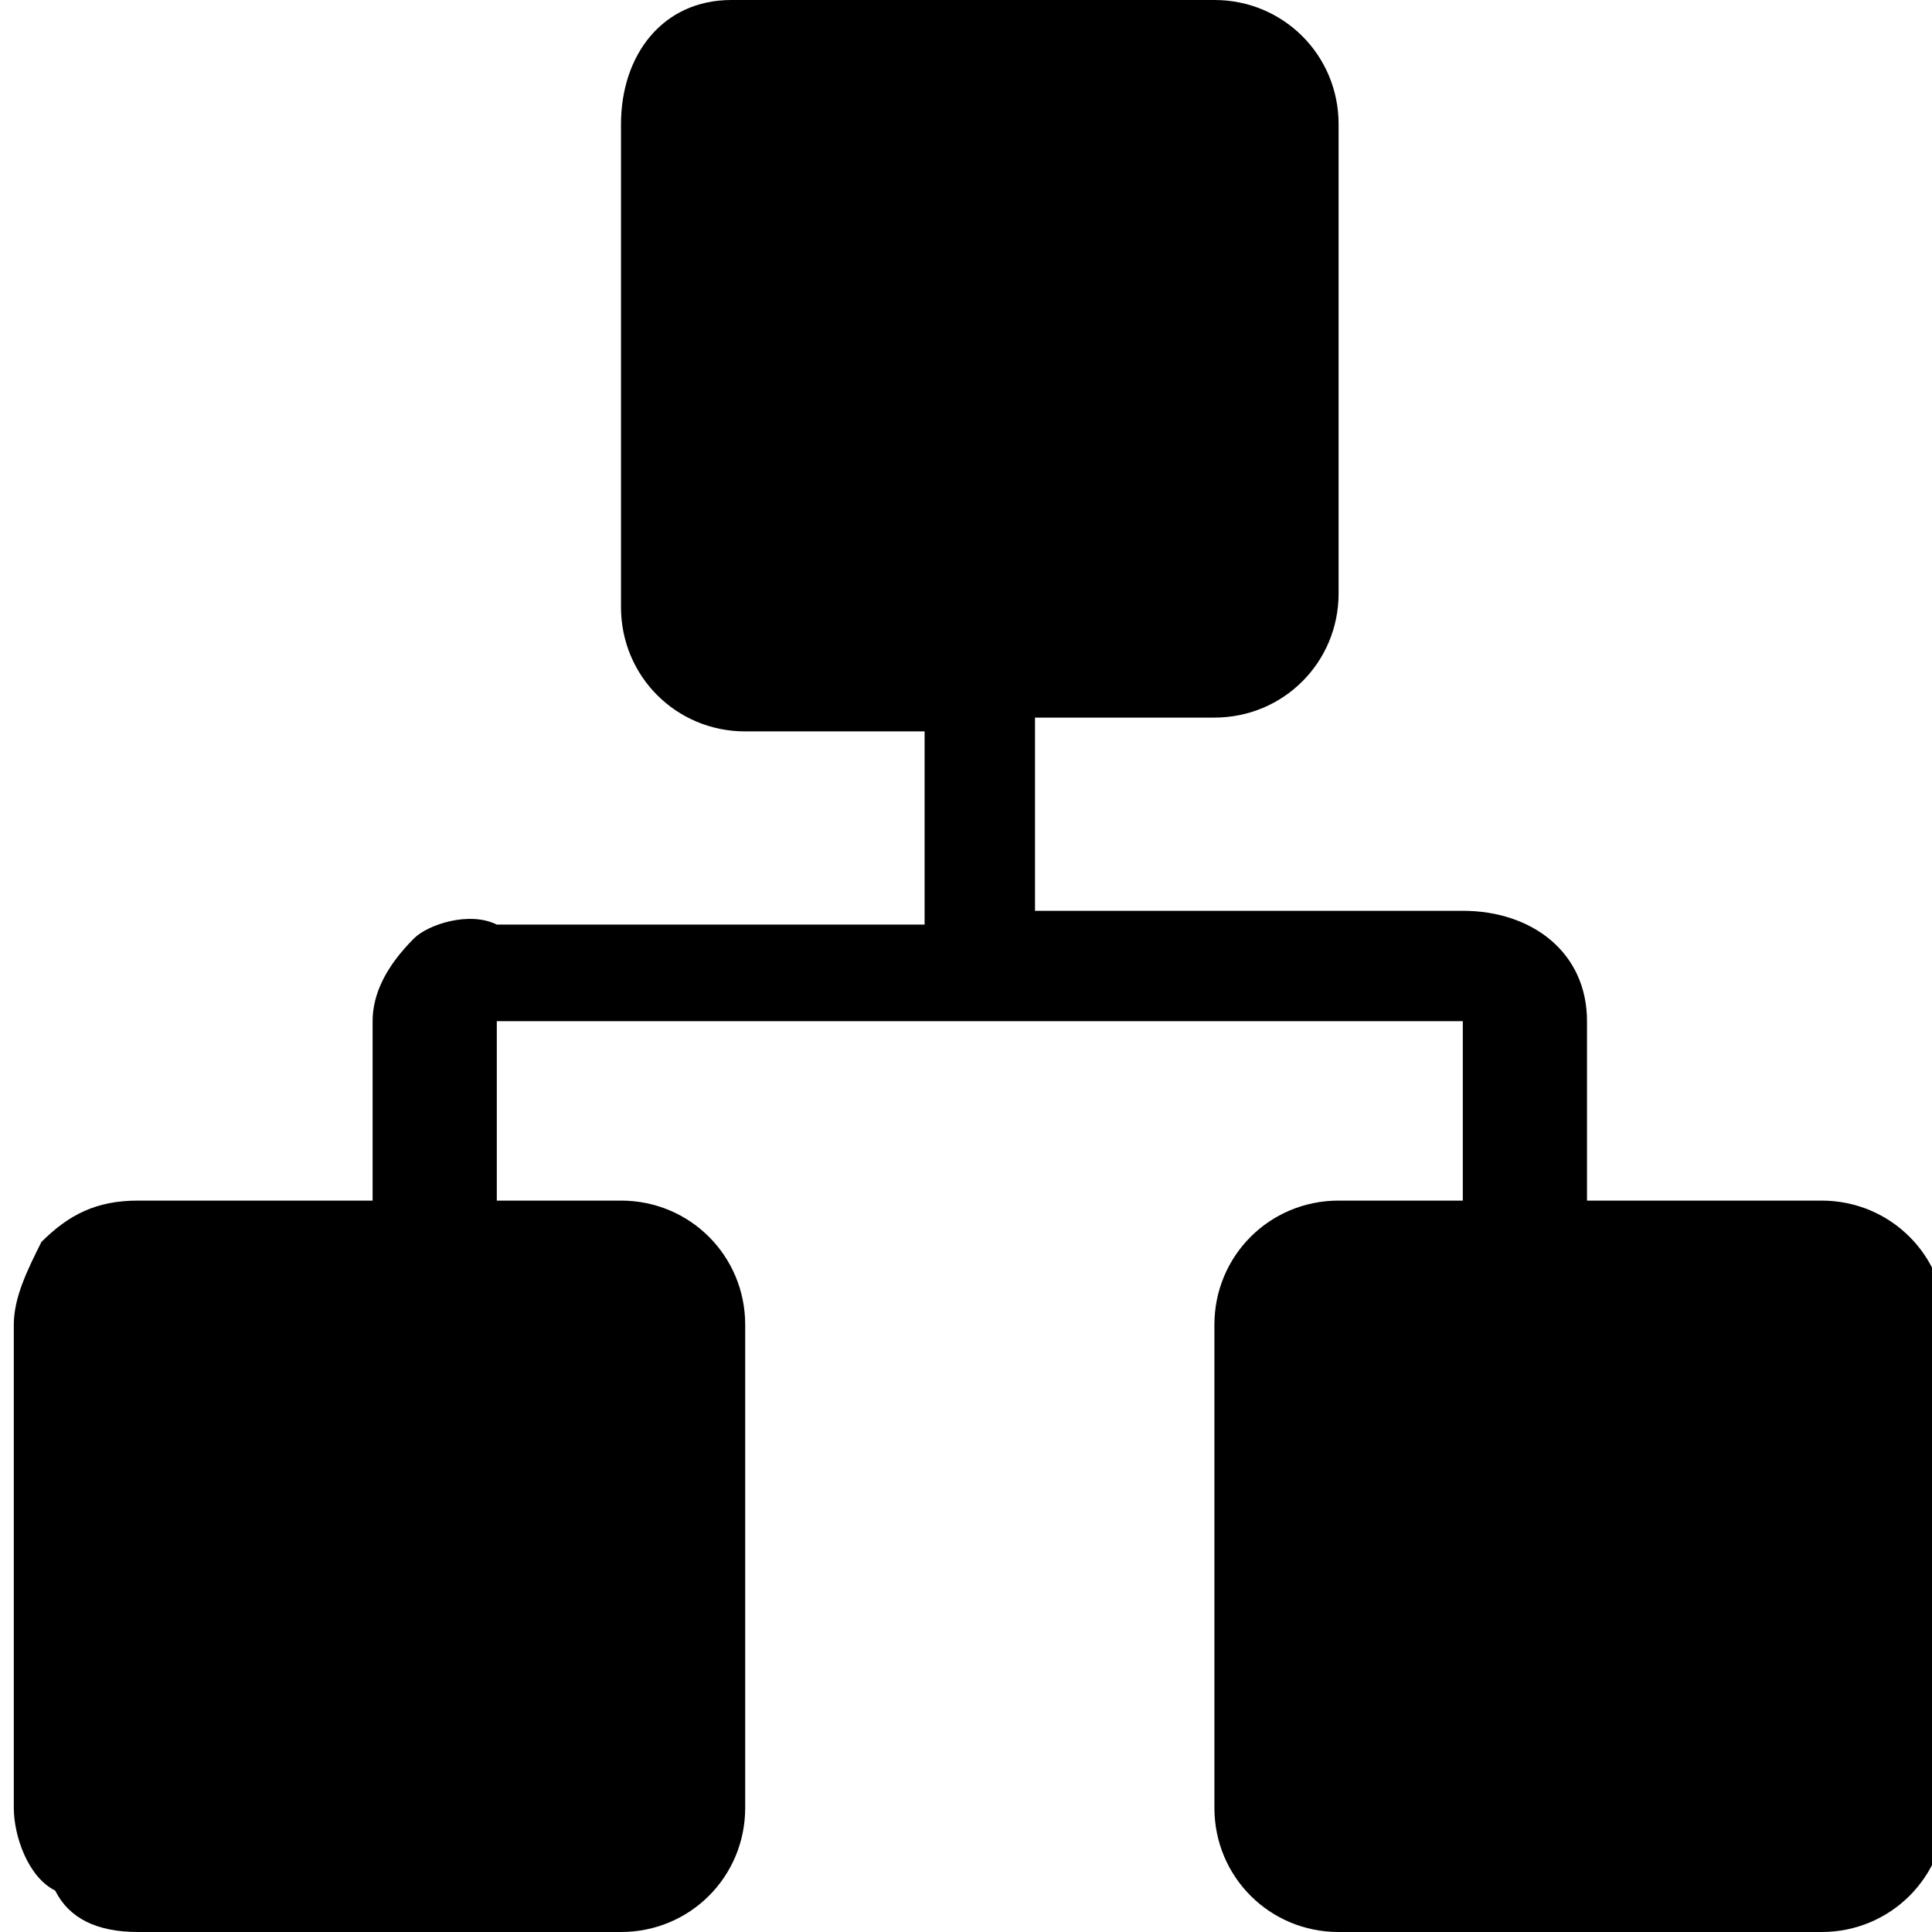 <?xml version="1.0" encoding="utf-8"?>
<!-- Generator: Adobe Illustrator 22.0.2, SVG Export Plug-In . SVG Version: 6.00 Build 0)  -->
<svg version="1.1" id="图层_1" xmlns="http://www.w3.org/2000/svg" xmlns:xlink="http://www.w3.org/1999/xlink" x="0px" y="0px"
	 viewBox="0 0 14 14" style="enable-background:new 0 0 14 14;" xml:space="preserve">
<style type="text/css">
	.st0{fill:#606266;}
	.st1{fill:#A7C5EC;}
	.st2{fill:#FAAF00;}
	.st3{fill:#299C2C;}
	.st4{fill:#979A9F;}
	.st5{fill:#606165;}
	.st6{fill:#00699D;}
	.st7{fill-rule:evenodd;clip-rule:evenodd;fill:#606266;}
	.st8{fill:#626262;}
	.st9{fill:#FFFFFF;}
</style>
<g>
	<g>
		<path d="M13.2,8.7h-1.7V7.4c0-0.5-0.4-0.8-0.9-0.8H7.5V5.2h1.3c0.5,0,0.9-0.4,0.9-0.9V0.9C9.7,0.4,9.3,0,8.8,0H5.3
			C4.8,0,4.5,0.4,4.5,0.9v3.5c0,0.5,0.4,0.9,0.9,0.9h1.3v1.4H3.6C3.4,6.6,3.1,6.7,3,6.8C2.8,7,2.7,7.2,2.7,7.4v1.3H1
			C0.7,8.7,0.5,8.8,0.3,9C0.2,9.2,0.1,9.4,0.1,9.6v3.5c0,0.2,0.1,0.5,0.3,0.6C0.5,13.9,0.7,14,1,14h3.5c0.5,0,0.9-0.4,0.9-0.9V9.6
			c0-0.5-0.4-0.9-0.9-0.9H3.6V7.4h7v1.3H9.7c-0.5,0-0.9,0.4-0.9,0.9v3.5c0,0.5,0.4,0.9,0.9,0.9h3.5c0.5,0,0.9-0.4,0.9-0.9V9.6
			C14.1,9.1,13.7,8.7,13.2,8.7L13.2,8.7z M13.2,8.7"/>
	</g>
</g>
</svg>
